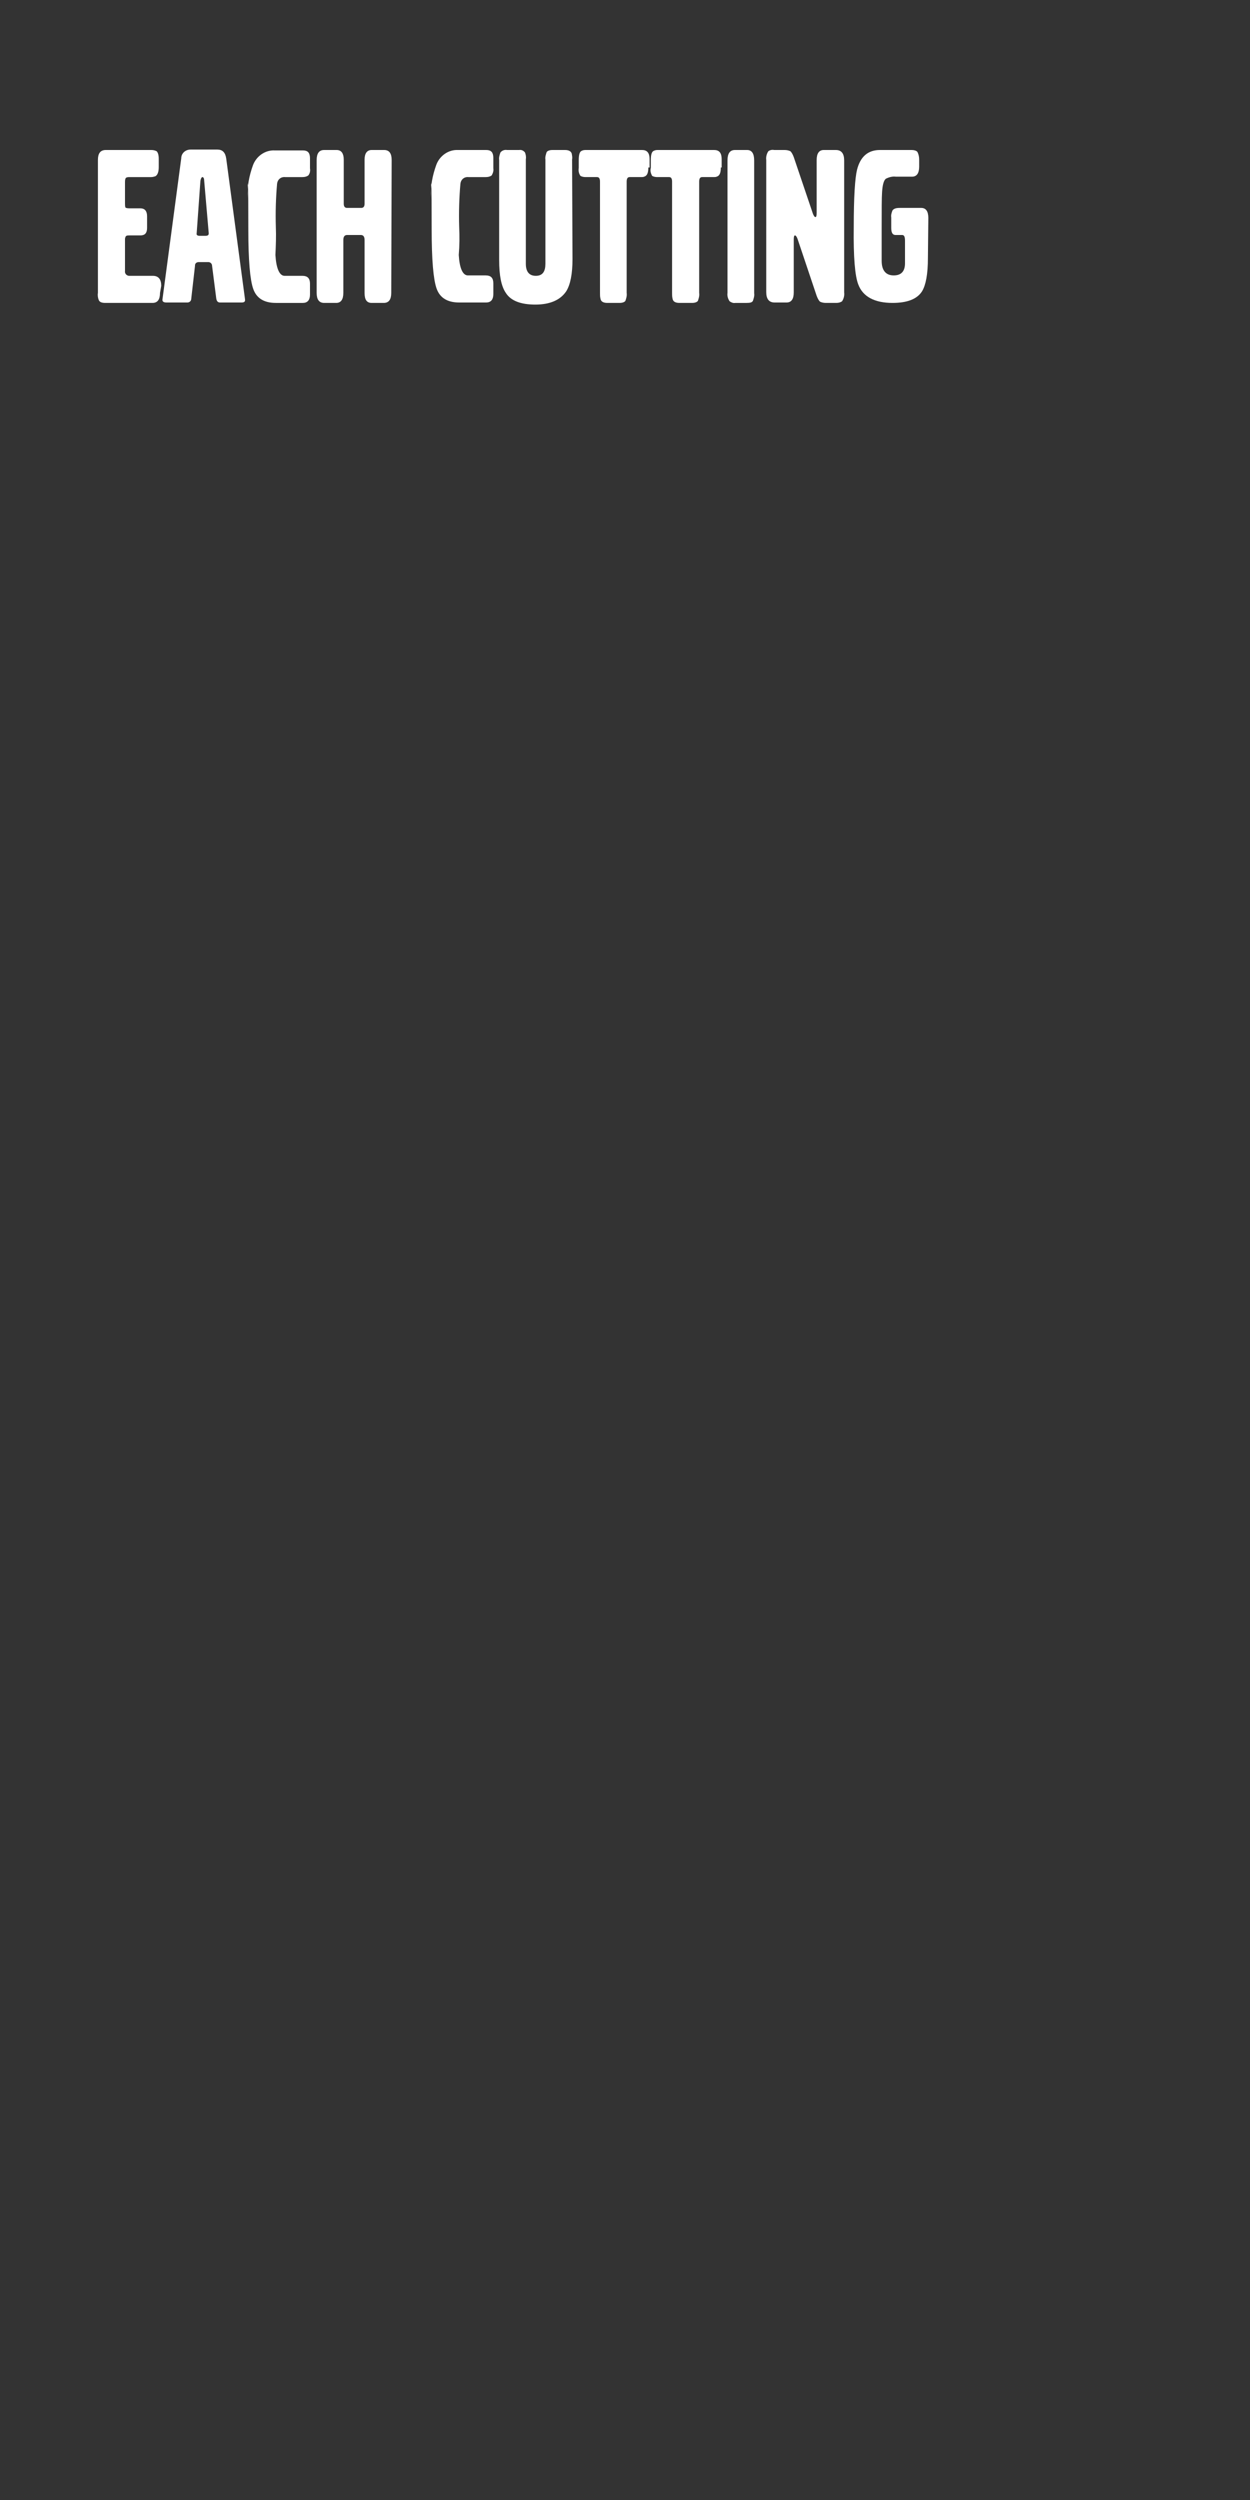 <?xml version="1.0" encoding="utf-8"?>
<!-- Generator: Adobe Illustrator 26.0.3, SVG Export Plug-In . SVG Version: 6.00 Build 0)  -->
<svg version="1.1" id="Layer_1" xmlns="http://www.w3.org/2000/svg" xmlns:xlink="http://www.w3.org/1999/xlink" x="0px" y="0px"
	 viewBox="0 0 300 600" style="enable-background:new 0 0 300 600;" xml:space="preserve">
<rect x="0" y="0" width="300" height="600" fill="#333333" stroke="none"/>
<style type="text/css">
	.st0{fill:#FFFFFF;}
</style>
<g>
	<g>
		<path class="st0" d="M38.4,70.3c0,1.6-0.6,2.4-1.8,2.4H25.3c-0.9,0-1.4-0.2-1.6-0.7c-0.2-0.5-0.3-1.1-0.2-1.7V38.4
			c0-1.6,0.6-2.4,1.9-2.4h10.9c0.5,0,0.9,0.1,1.3,0.3c0.3,0.3,0.5,0.9,0.5,1.8v2c0,1.2-0.3,1.9-0.8,2.2c-0.3,0.1-0.7,0.2-1,0.2h-5.3
			c-0.5,0-0.8,0.1-0.9,0.4c-0.1,0.3-0.1,0.6-0.1,0.8v5.1c0,0.3,0,0.7,0.1,1c0.1,0.1,0.4,0.2,0.9,0.2h2.7c1,0,1.6,0.6,1.6,1.9v2.8
			c0,1.2-0.5,1.8-1.6,1.8h-2.7c-0.3,0-0.6,0-0.8,0.2c-0.1,0.2-0.2,0.4-0.2,0.7V65c-0.1,0.6,0.3,1.1,0.9,1.2c0.1,0,0.2,0,0.3,0h5.5
			c1.3,0,2,0.8,2,2.4L38.4,70.3z"/>
		<path class="st0" d="M58.8,71.8c0.1,0.6-0.2,0.8-0.8,0.8h-5.2c-0.5,0-0.8-0.3-0.9-1l-1-7.8c0-0.5-0.4-0.9-0.9-0.9c0,0,0,0,0,0
			h-2.3c-0.5,0-0.9,0.3-0.9,0.8c0,0,0,0,0,0.1l-0.9,7.9c0,0.5-0.4,0.9-0.9,0.9c0,0-0.1,0-0.1,0h-5c-0.7,0-1-0.3-0.9-0.8l4.5-33.8
			c0-1.2,1-2.1,2.2-2.1c0,0,0.1,0,0.1,0h6.4c1.2,0,1.9,0.7,2.1,2.2L58.8,71.8z M50.1,56L49,43.3c0-0.5-0.2-0.8-0.4-0.8
			s-0.4,0.3-0.5,0.9L47.2,56c-0.1,0.4,0.2,0.6,0.7,0.6h1.4C49.9,56.6,50.1,56.4,50.1,56z"/>
		<path class="st0" d="M74.4,40.4c0.1,0.6,0,1.2-0.4,1.7c-0.4,0.3-0.9,0.4-1.4,0.4h-4.2c-1-0.1-1.8,0.6-1.9,1.6
			c-0.3,3.4-0.4,6.9-0.3,10.3c0.1,2.3,0,4.6-0.1,6.8c0.2,3.3,1,5,2.2,5h4.3c1.2,0,1.8,0.6,1.8,1.9v2.6c0,1.3-0.6,2-1.7,2h-6.5
			c-2.8,0-4.6-1.1-5.4-3.3s-1.2-7-1.2-14.3c0-11.5-0.1-14-0.2-7.6c-0.1-2.7,0.4-5.3,1.3-7.8c0.8-2.2,2.9-3.7,5.2-3.6h6.8
			c1.2,0,1.7,0.6,1.7,1.9V40.4z"/>
		<path class="st0" d="M93.9,70.3c0,1.6-0.6,2.4-1.8,2.4h-2.9c-1.2,0-1.7-0.8-1.7-2.4V57.6c0-0.8-0.3-1.2-0.9-1.2h-3.3
			c-0.6,0-0.9,0.4-0.9,1.2v12.7c0,1.6-0.6,2.4-1.7,2.4h-2.9c-1.2,0-1.8-0.8-1.8-2.4V38.4c0-1.6,0.6-2.4,1.8-2.4h3
			c1.1,0,1.7,0.8,1.7,2.3v10.6c0,0.7,0.3,1,0.8,1h3.4c0.5,0,0.8-0.3,0.8-1V38.3c0-1.5,0.6-2.3,1.7-2.3h3c1.2,0,1.8,0.8,1.8,2.4
			L93.9,70.3z"/>
		<path class="st0" d="M118.4,40.4c0.1,0.6-0.1,1.2-0.4,1.7c-0.4,0.3-0.9,0.4-1.4,0.4h-4.2c-1-0.1-1.8,0.6-1.9,1.6
			c-0.3,3.4-0.4,6.9-0.3,10.3c0.1,2.3,0.1,4.5-0.1,6.8c0.2,3.3,1,4.9,2.2,4.9h4.3c1.2,0,1.8,0.6,1.8,1.9v2.6c0,1.3-0.6,2-1.7,2h-6.5
			c-2.8,0-4.6-1.1-5.4-3.3s-1.2-7-1.2-14.3c0-11.5-0.1-14-0.2-7.6c-0.1-2.7,0.4-5.3,1.3-7.8c0.8-2.2,2.9-3.7,5.2-3.6h6.8
			c1.2,0,1.7,0.6,1.7,1.9V40.4z"/>
		<path class="st0" d="M137.4,62.2c0,3.5-0.5,6.1-1.5,7.7c-1.4,2.1-3.9,3.2-7.4,3.2s-5.9-0.9-7.1-2.8c-1.1-1.6-1.6-4.2-1.6-7.9V38.4
			c-0.1-0.6,0.1-1.2,0.3-1.8c0.4-0.5,1-0.7,1.6-0.6h2.9c0.6-0.1,1.1,0.2,1.4,0.6c0.2,0.5,0.3,1.1,0.2,1.6v25.1
			c0,1.9,0.8,2.9,2.4,2.9c1.6,0,2.3-1,2.3-2.9v-25c-0.1-0.6,0.1-1.2,0.3-1.8c0.2-0.3,0.7-0.5,1.4-0.5h3c0.9,0,1.4,0.3,1.6,0.8
			c0.1,0.5,0.2,1,0.1,1.5L137.4,62.2z"/>
		<path class="st0" d="M155.6,40.2c0,1.3-0.3,2-1,2.2c-0.2,0.1-0.5,0.1-0.7,0.1h-2.8c-0.5,0-0.7,0.4-0.7,1.1v26.7
			c0.1,0.7-0.1,1.3-0.3,1.9c-0.2,0.3-0.7,0.5-1.4,0.5h-2.9c-1,0-1.6-0.3-1.7-1.1c-0.1-0.4-0.1-0.8-0.1-1.2V43.6
			c0-0.7-0.2-1.1-0.7-1.1h-2.8c-0.4,0-0.9-0.1-1.2-0.3c-0.4-0.6-0.5-1.2-0.4-1.9v-1.9c0-1.2,0.2-2,0.7-2.2c0.4-0.2,0.7-0.2,1.1-0.2
			h13.4c1.2,0,1.8,0.7,1.8,2.2V40.2z"/>
		<path class="st0" d="M173,40.2c0,1.3-0.3,2-1,2.2c-0.2,0.1-0.5,0.1-0.7,0.1h-2.8c-0.5,0-0.7,0.4-0.7,1.1v26.7
			c0.1,0.7-0.1,1.3-0.3,1.9c-0.2,0.3-0.7,0.5-1.4,0.5h-3c-1,0-1.6-0.3-1.7-1.1c-0.1-0.4-0.1-0.8-0.1-1.2V43.6c0-0.7-0.2-1.1-0.7-1.1
			h-2.9c-0.4,0-0.9-0.1-1.2-0.3c-0.3-0.6-0.5-1.2-0.3-1.9v-1.9c0-1.2,0.2-2,0.7-2.2c0.4-0.2,0.7-0.2,1.1-0.2h13.4
			c1.2,0,1.8,0.7,1.8,2.2V40.2z"/>
		<path class="st0" d="M181,70.4c0.1,0.6-0.1,1.2-0.3,1.8c-0.2,0.4-0.7,0.5-1.5,0.5h-2.7c-0.5,0.1-1-0.1-1.4-0.4
			c-0.4-0.6-0.6-1.3-0.5-2V38.5c0-1.7,0.6-2.5,1.8-2.5h2.9c1.1,0,1.7,0.8,1.7,2.5V70.4z"/>
		<path class="st0" d="M202.6,70.2c0.1,0.7-0.1,1.5-0.5,2.1c-0.4,0.3-0.9,0.4-1.4,0.4h-2.5c-0.5,0-1-0.1-1.4-0.3
			c-0.4-0.4-0.6-0.9-0.8-1.4l-4.6-13.7c-0.2-0.5-0.4-0.8-0.6-0.8s-0.3,0.3-0.3,1v12.7c0,1.6-0.6,2.4-1.7,2.4h-2.9
			c-1.3,0-2-0.8-2-2.5V38.4c-0.1-0.7,0.1-1.5,0.5-2.1c0.4-0.3,0.9-0.4,1.4-0.3h2.5c0.5,0,1,0.1,1.4,0.3c0.4,0.4,0.6,0.9,0.8,1.4
			l4.6,13.6c0.2,0.5,0.4,0.8,0.6,0.8s0.3-0.3,0.3-1V38.4c0-1.6,0.6-2.4,1.7-2.4h2.9c1.3,0,2,0.8,2,2.5L202.6,70.2z"/>
		<path class="st0" d="M222.7,61.9c0,3.9-0.5,6.5-1.4,8c-1.2,1.9-3.6,2.8-7.1,2.8c-4.3,0-7.1-1.5-8.2-4.4c-0.8-2-1.2-6.6-1.1-13.8
			c0-7.2,0.3-11.8,0.8-13.8c0.8-3.1,2.6-4.7,5.5-4.7h7.5c0.8,0,1.3,0.2,1.5,0.5c0.3,0.6,0.4,1.2,0.4,1.8V40c0,1.6-0.6,2.4-1.7,2.4
			h-3.9c-0.8-0.1-1.6,0.1-2.4,0.5c-0.5,0.4-0.8,1.5-0.9,3.2c-0.1,1.3-0.1,4.2-0.1,8.5v8c0,2.3,1,3.5,2.9,3.5c1.8,0,2.7-1,2.7-2.9
			v-5.4c0-1-0.2-1.4-0.7-1.4h-1.6c-0.7,0-1-0.6-1-1.7v-2.5c-0.1-0.6,0.1-1.2,0.3-1.7c0.3-0.4,0.8-0.6,1.7-0.6h5.2
			c1.1,0,1.7,0.8,1.7,2.4L222.7,61.9z"/>
	</g>
</g>
</svg>
